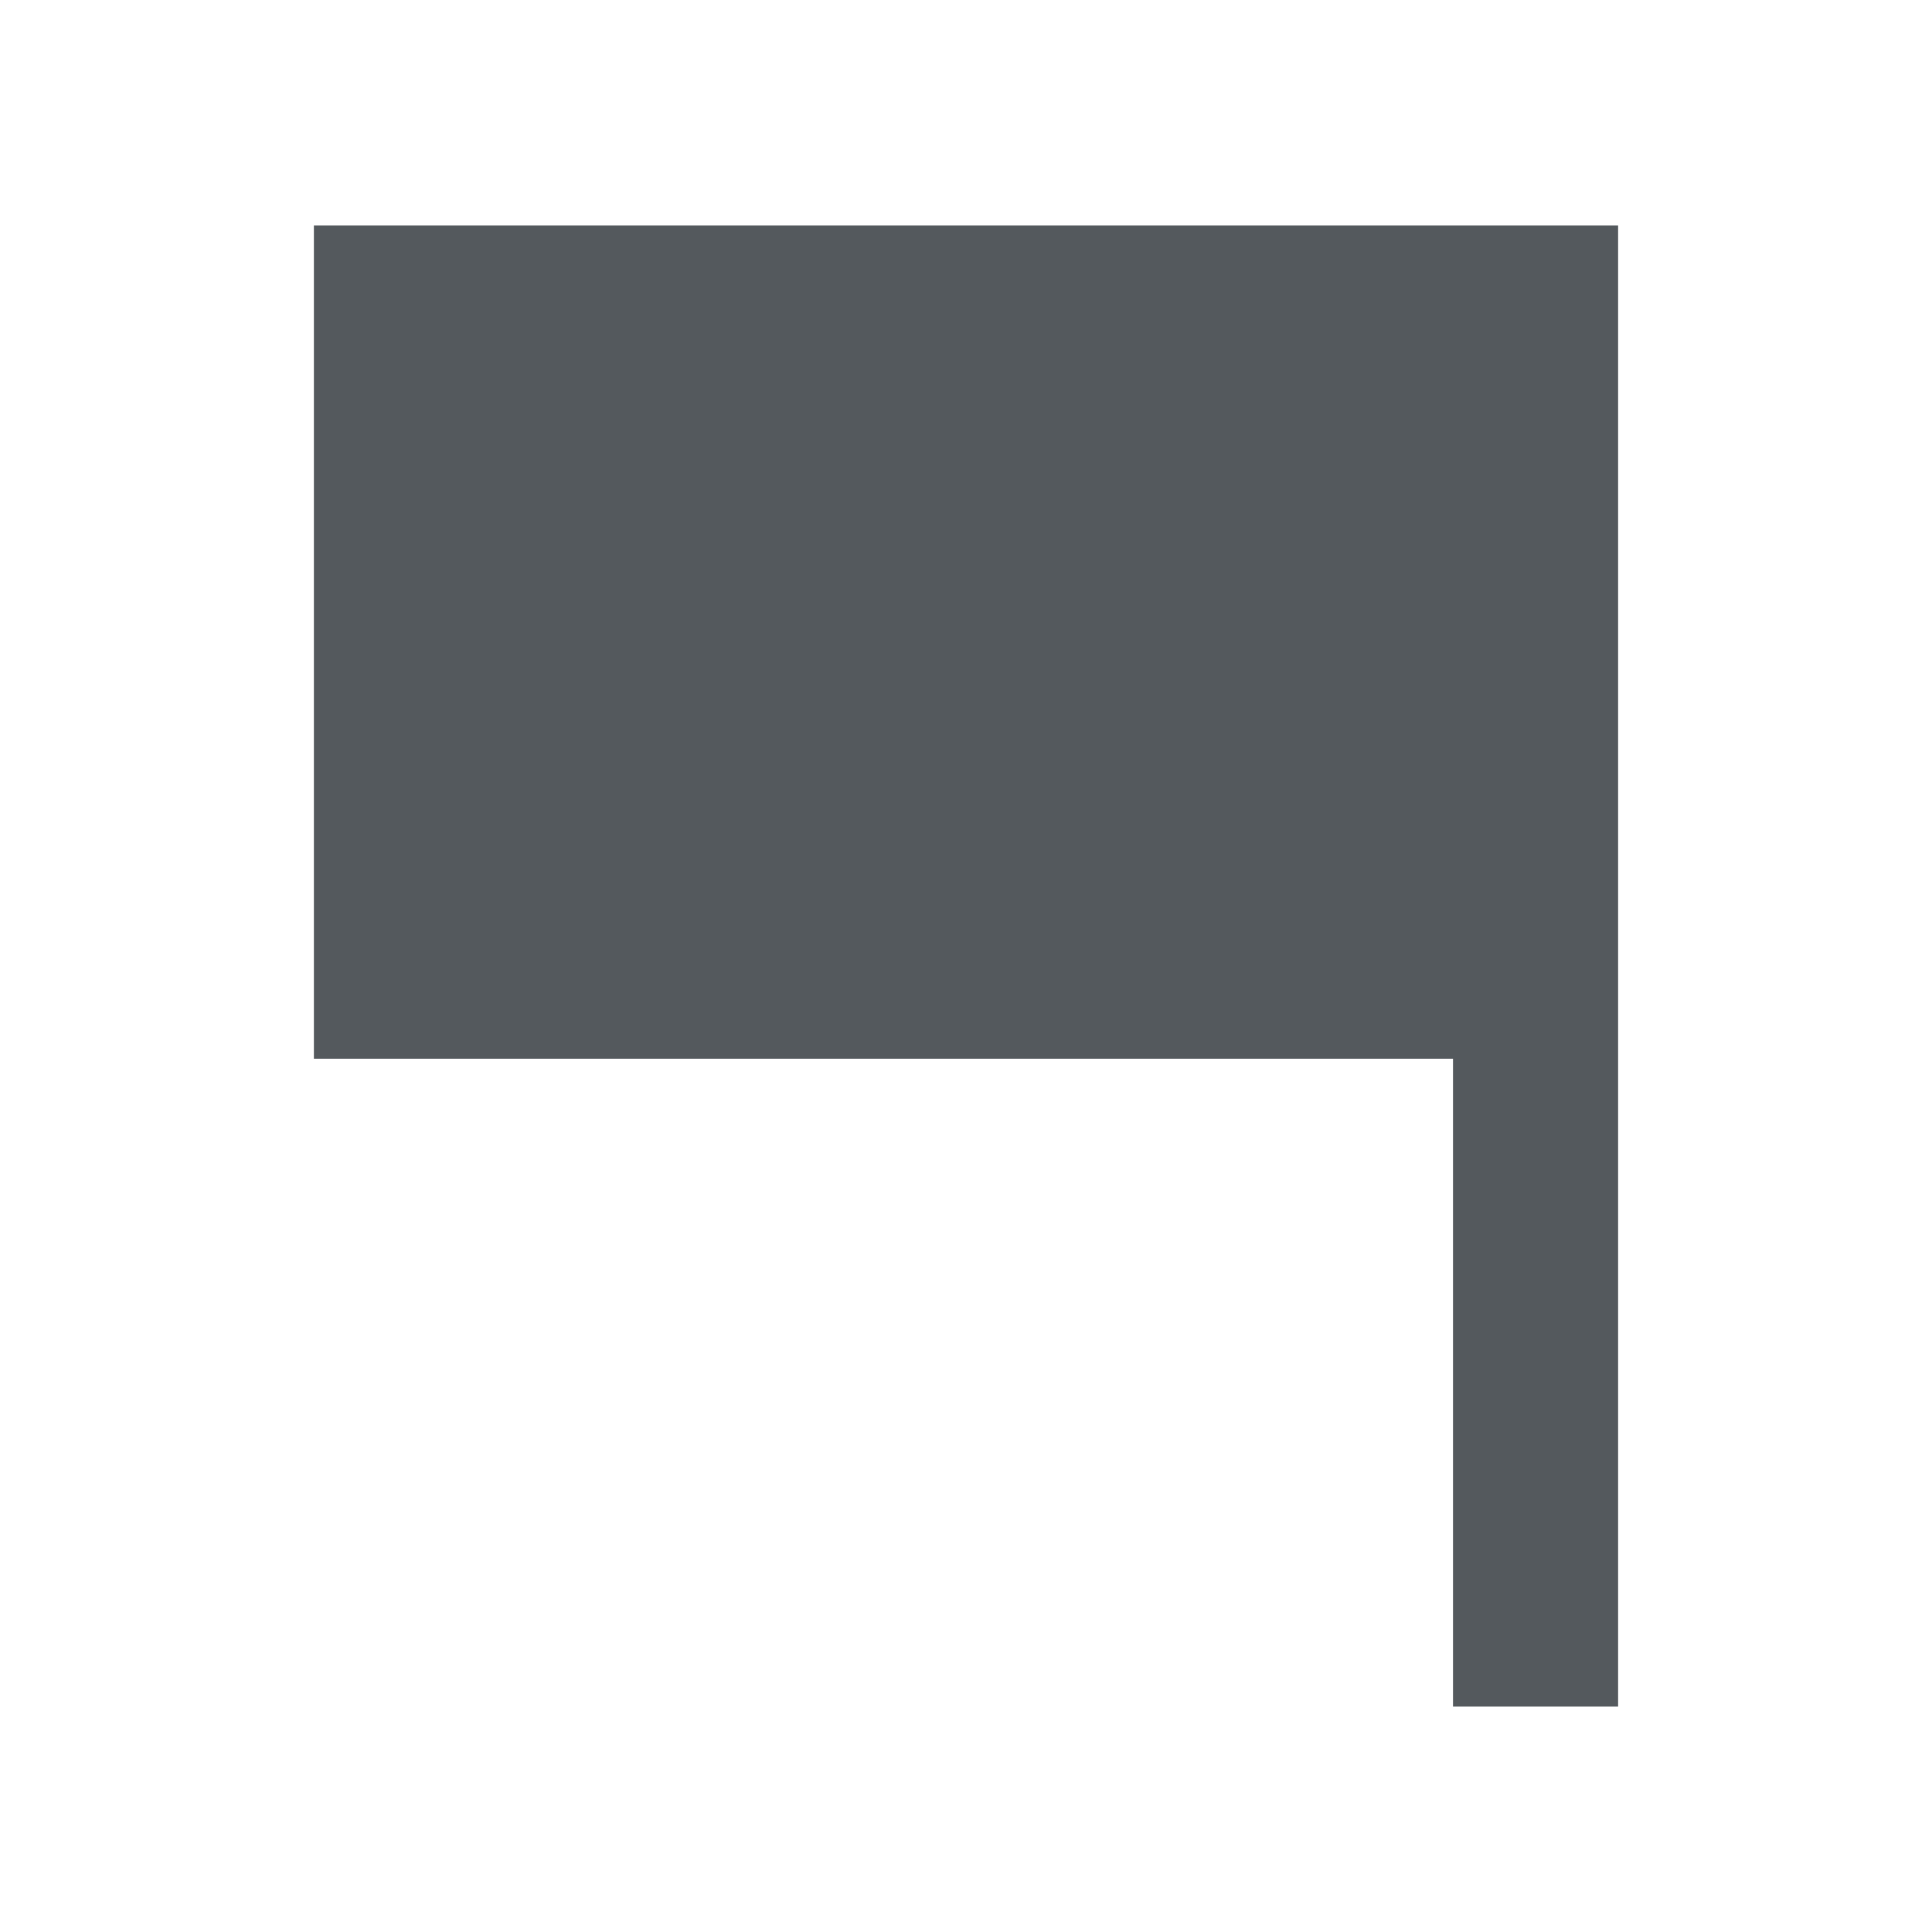 <?xml version="1.0" encoding="UTF-8"?>
<svg xmlns="http://www.w3.org/2000/svg" width="15" height="15" viewBox="0 0 15 15">
	<path fill="#54595d" d="M2.437 1.75v6.47h8.844v5.03h1.282V1.75H2.437z"/>
</svg>
